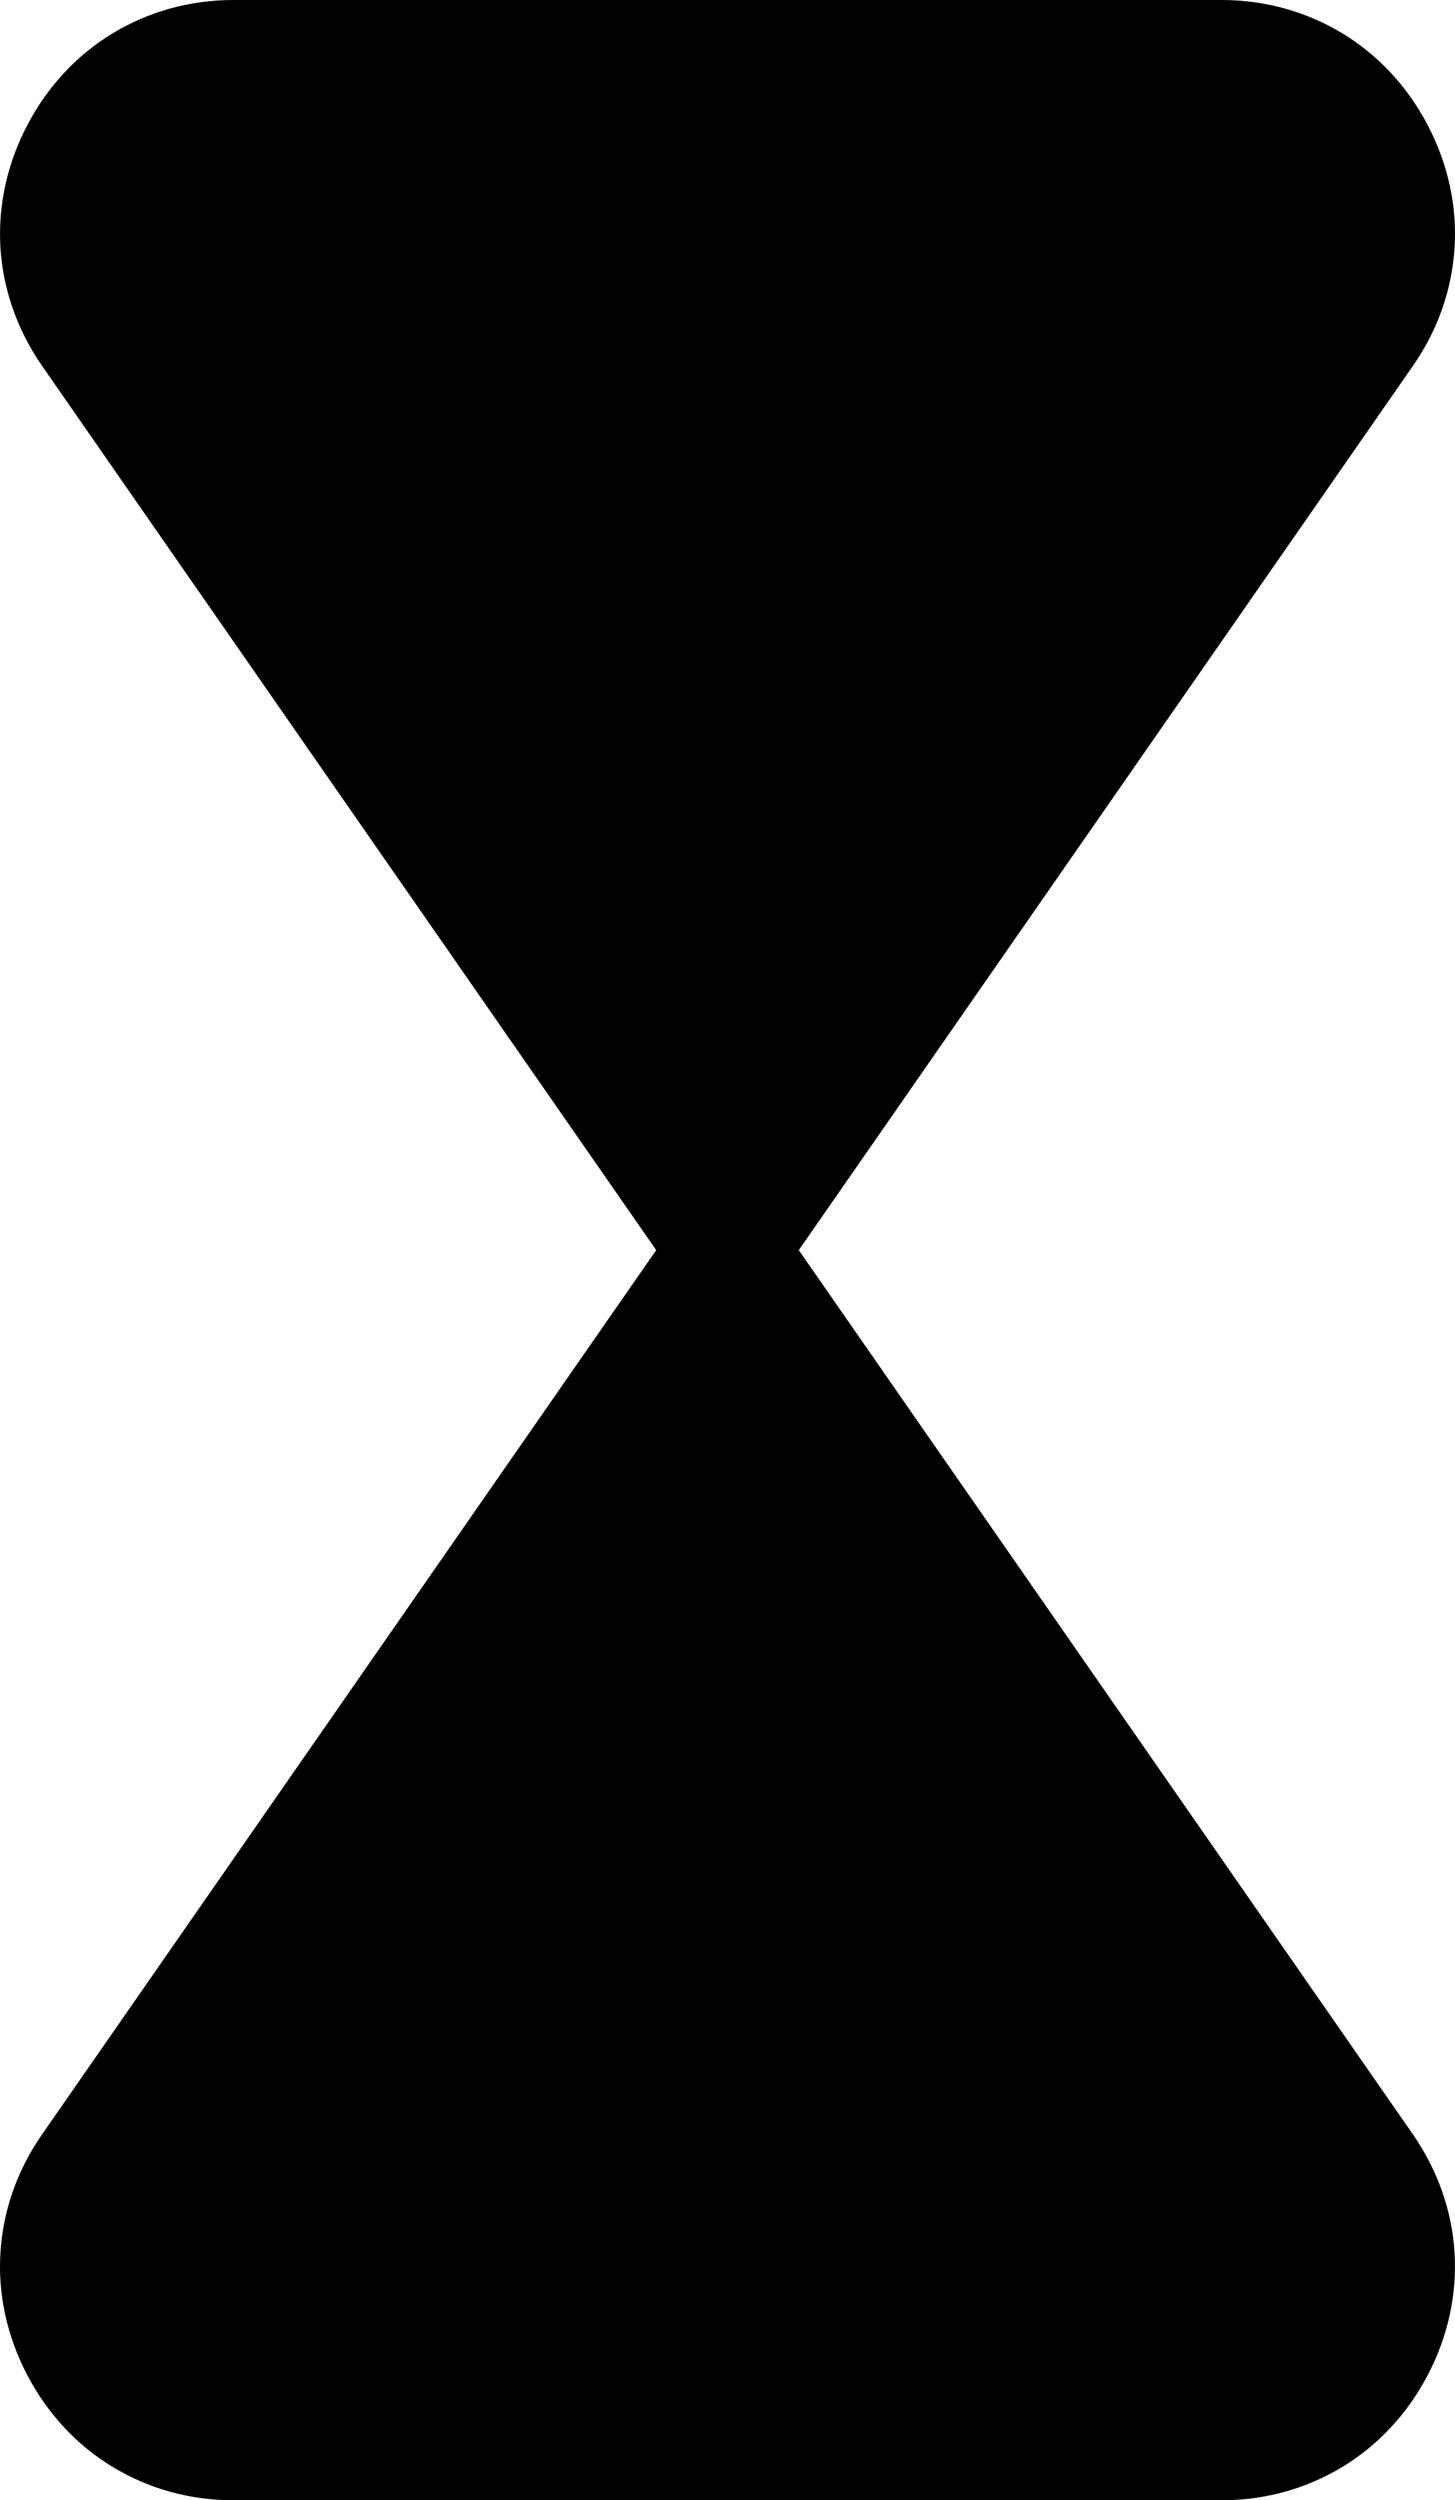 <svg width="46" height="79" viewBox="0 0 46 79" fill="none" xmlns="http://www.w3.org/2000/svg">
  <style>
    path { fill: #000000; }
    @media (prefers-color-scheme: dark) {
      path { fill: #ffffff; }
    }
  </style>
<path fill-rule="evenodd" clip-rule="evenodd" d="M20.746 39.5L1.333 67.435C0.536 68.578 0.096 69.859 0.014 71.172C-0.068 72.476 0.212 73.802 0.861 75.042C1.506 76.276 2.438 77.265 3.558 77.945C4.689 78.629 5.992 79 7.377 79H38.623C40.008 79 41.311 78.629 42.441 77.945C43.562 77.265 44.491 76.279 45.139 75.042C45.788 73.802 46.065 72.476 45.986 71.172C45.904 69.859 45.46 68.581 44.667 67.435L25.254 39.5L44.667 11.565C45.464 10.422 45.904 9.141 45.986 7.828C46.068 6.524 45.788 5.199 45.139 3.958C44.494 2.724 43.562 1.735 42.441 1.055C41.311 0.372 40.008 0 38.623 0H7.377C5.992 0 4.689 0.372 3.558 1.055C2.438 1.735 1.509 2.72 0.861 3.958C0.212 5.199 -0.065 6.524 0.014 7.828C0.096 9.141 0.54 10.419 1.333 11.565L20.746 39.5Z" fill="white"/>
</svg>
